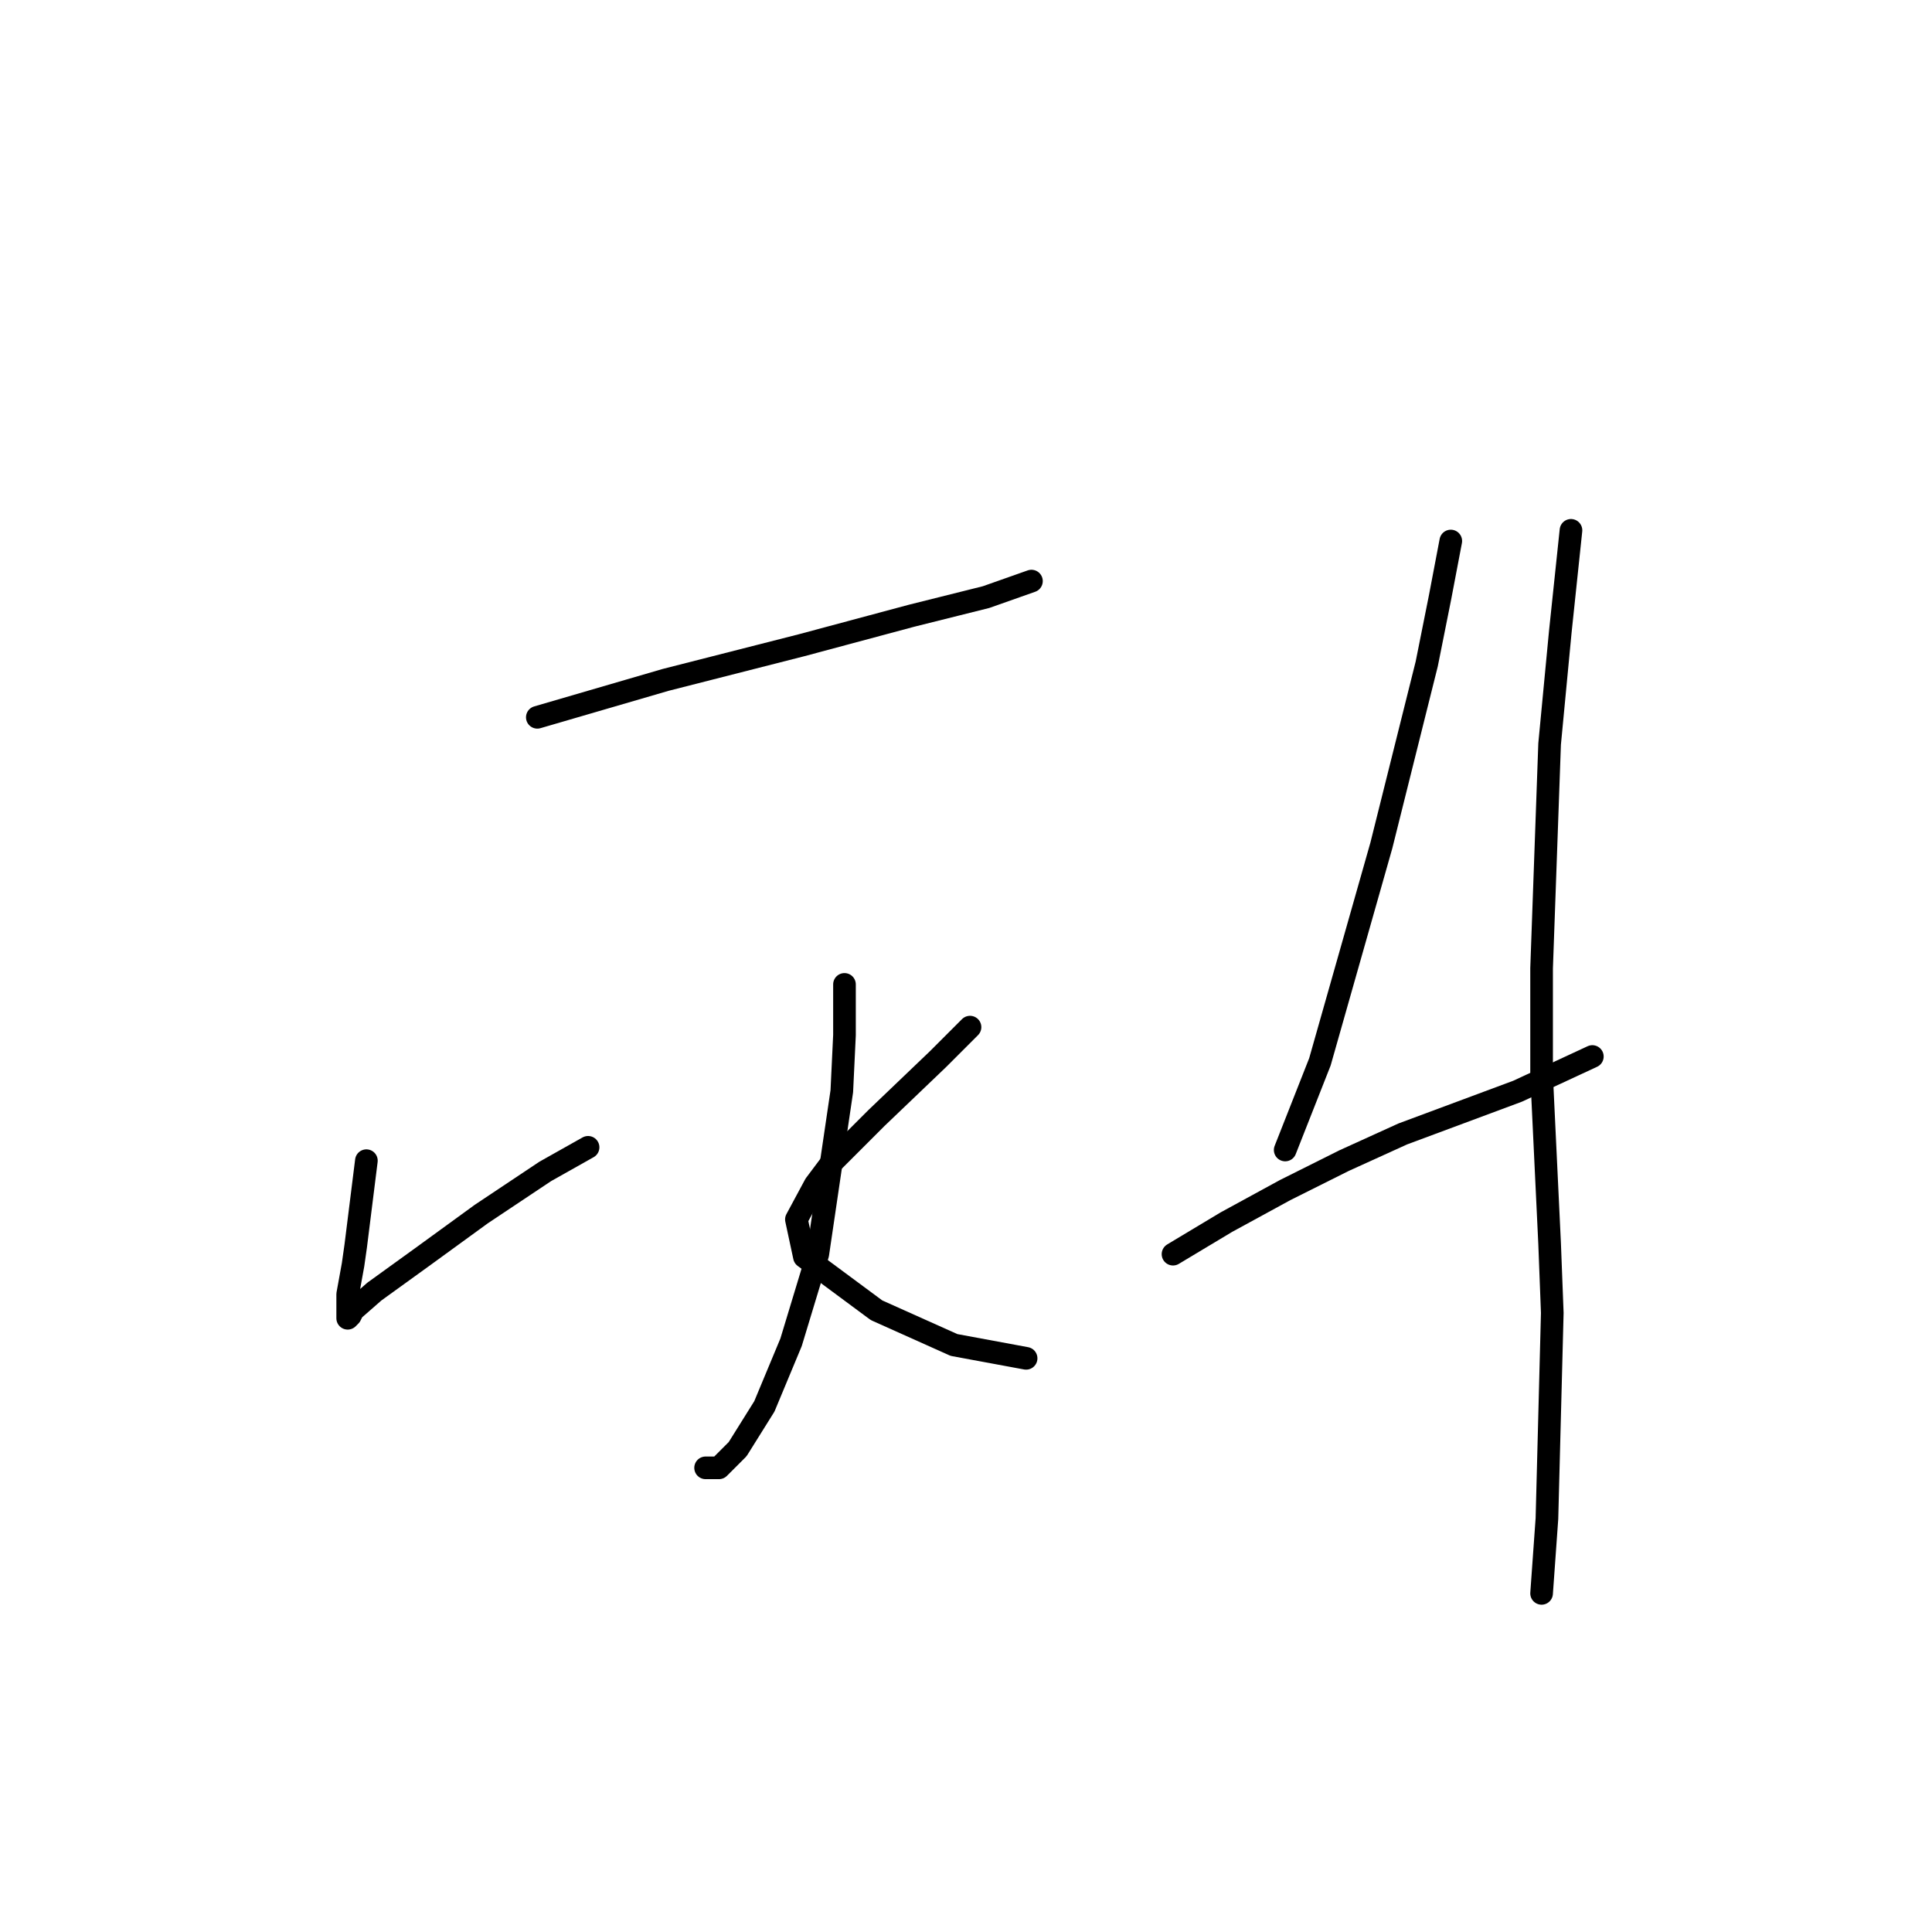 <?xml version="1.0" standalone="no"?>
    <svg width="256" height="256" xmlns="http://www.w3.org/2000/svg" version="1.1">
    <polyline stroke="black" stroke-width="3" stroke-linecap="round" fill="transparent" stroke-linejoin="round" points="71.198 95.046 88.186 90.092 106.236 85.491 120.746 81.598 130.656 79.12 136.672 76.997 136.672 76.997 " />
        <polyline stroke="black" stroke-width="3" stroke-linecap="round" fill="transparent" stroke-linejoin="round" points="111.898 130.438 111.898 137.162 111.544 144.594 108.359 166.183 104.82 177.862 101.281 186.356 97.742 192.018 95.264 194.496 93.495 194.496 93.495 194.496 " />
        <polyline stroke="black" stroke-width="3" stroke-linecap="round" fill="transparent" stroke-linejoin="round" points="48.548 153.796 48.194 156.627 47.132 165.121 46.779 167.598 46.071 171.491 46.071 173.969 46.071 174.677 46.425 174.323 46.779 173.615 49.61 171.138 55.98 166.537 63.766 160.874 72.26 155.212 77.923 152.026 77.923 152.026 " />
        <polyline stroke="black" stroke-width="3" stroke-linecap="round" fill="transparent" stroke-linejoin="round" points="128.532 136.1 124.285 140.347 116.145 148.133 110.129 154.15 108.005 156.981 105.528 161.582 106.59 166.537 116.145 173.615 126.409 178.216 135.964 179.985 135.964 179.985 " />
        <polyline stroke="black" stroke-width="3" stroke-linecap="round" fill="transparent" stroke-linejoin="round" points="192.236 71.688 190.821 79.12 189.051 87.968 183.035 112.034 174.895 140.701 170.294 152.38 170.294 152.38 " />
        <polyline stroke="black" stroke-width="3" stroke-linecap="round" fill="transparent" stroke-linejoin="round" points="155.43 166.183 162.508 161.936 170.294 157.689 178.08 153.796 185.866 150.257 201.084 144.594 210.994 139.993 210.994 139.993 " />
        <polyline stroke="black" stroke-width="3" stroke-linecap="round" fill="transparent" stroke-linejoin="round" points="208.162 70.273 206.747 83.721 205.331 98.586 204.269 128.314 204.269 142.471 205.331 164.767 205.685 173.969 204.977 201.22 204.269 211.13 204.269 211.13 " />
        </svg>